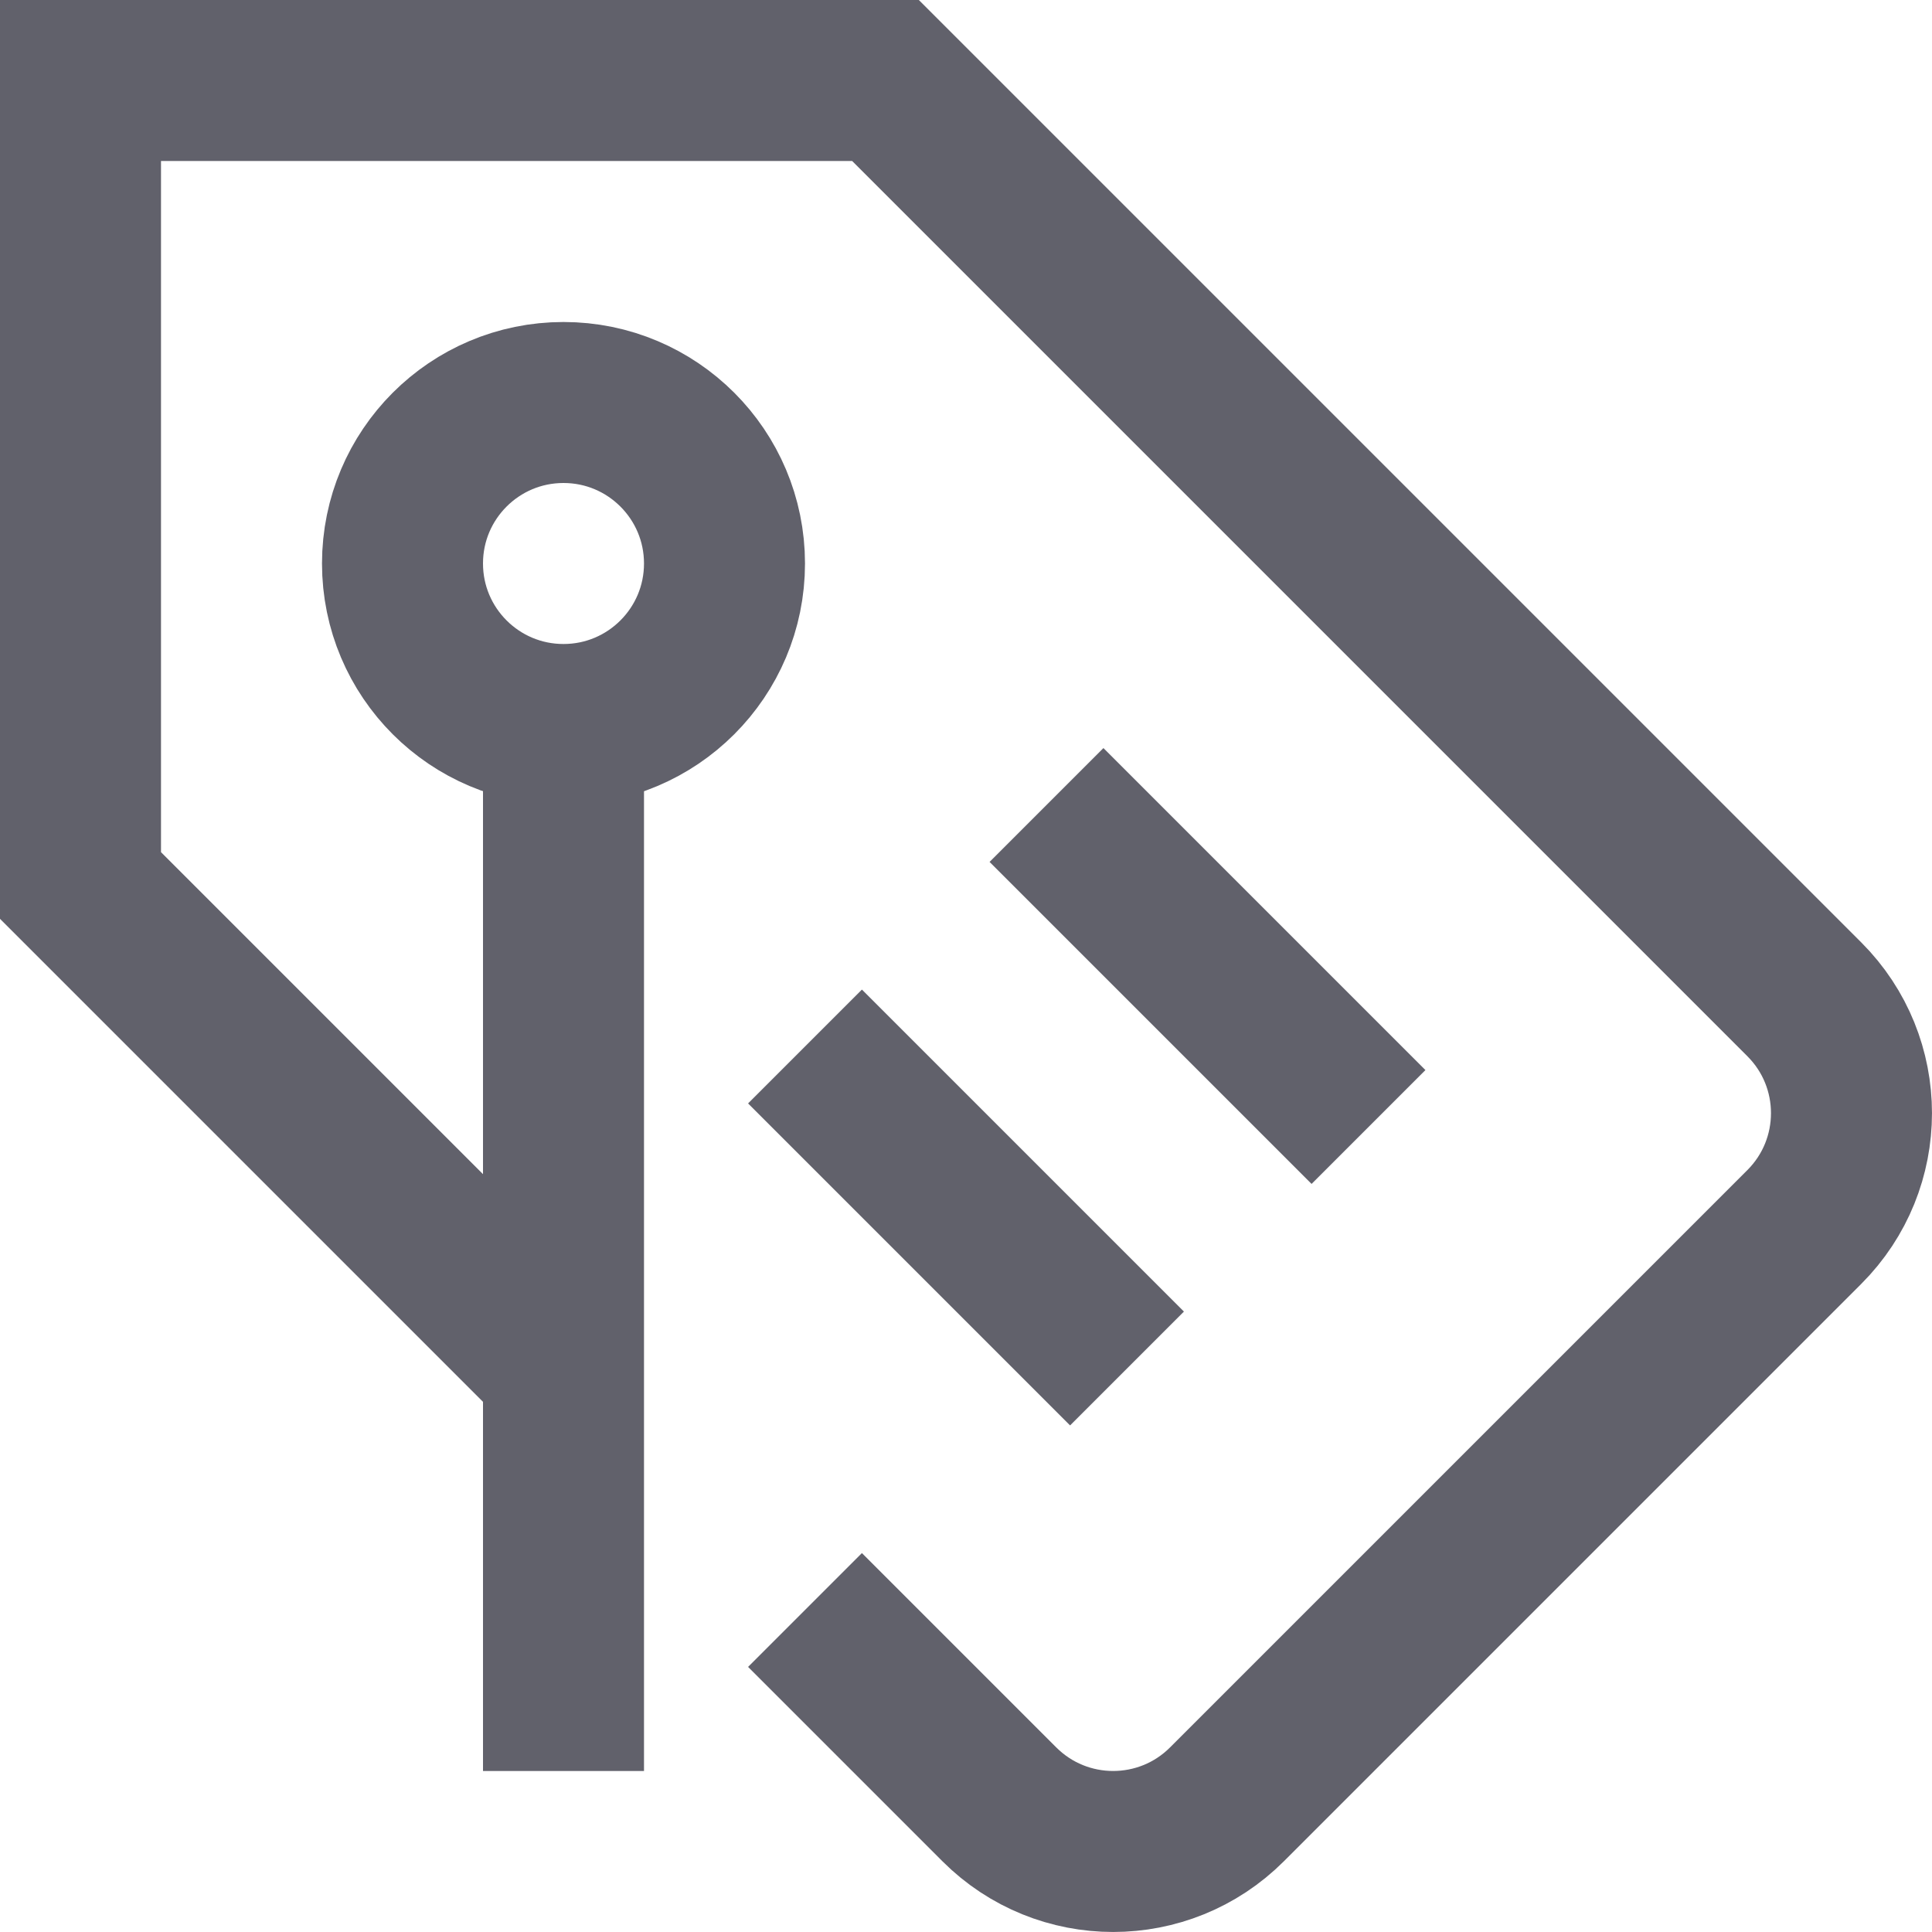 <svg xmlns="http://www.w3.org/2000/svg" height="24" width="24" viewBox="0 0 24 24"><circle data-color="color-2" cx="7" cy="7" r="2" fill="none" stroke="#61616b" stroke-width="2"></circle><line data-color="color-2" x1="13" y1="10" x2="17" y2="14" fill="none" stroke="#61616b" stroke-width="2"></line><line data-color="color-2" x1="10" y1="13" x2="14" y2="17" fill="none" stroke="#61616b" stroke-width="2"></line><path data-cap="butt" d="M10,20l2.414,2.414c.781,.781,2.047,.781,2.828,0l7.172-7.172c.781-.781,.781-2.047,0-2.828L11,1H1V11l6,6" fill="none" stroke="#61616b" stroke-width="2"></path><line data-color="color-2" x1="7" y1="9" x2="7" y2="22" fill="none" stroke="#61616b" stroke-width="2"></line></svg>